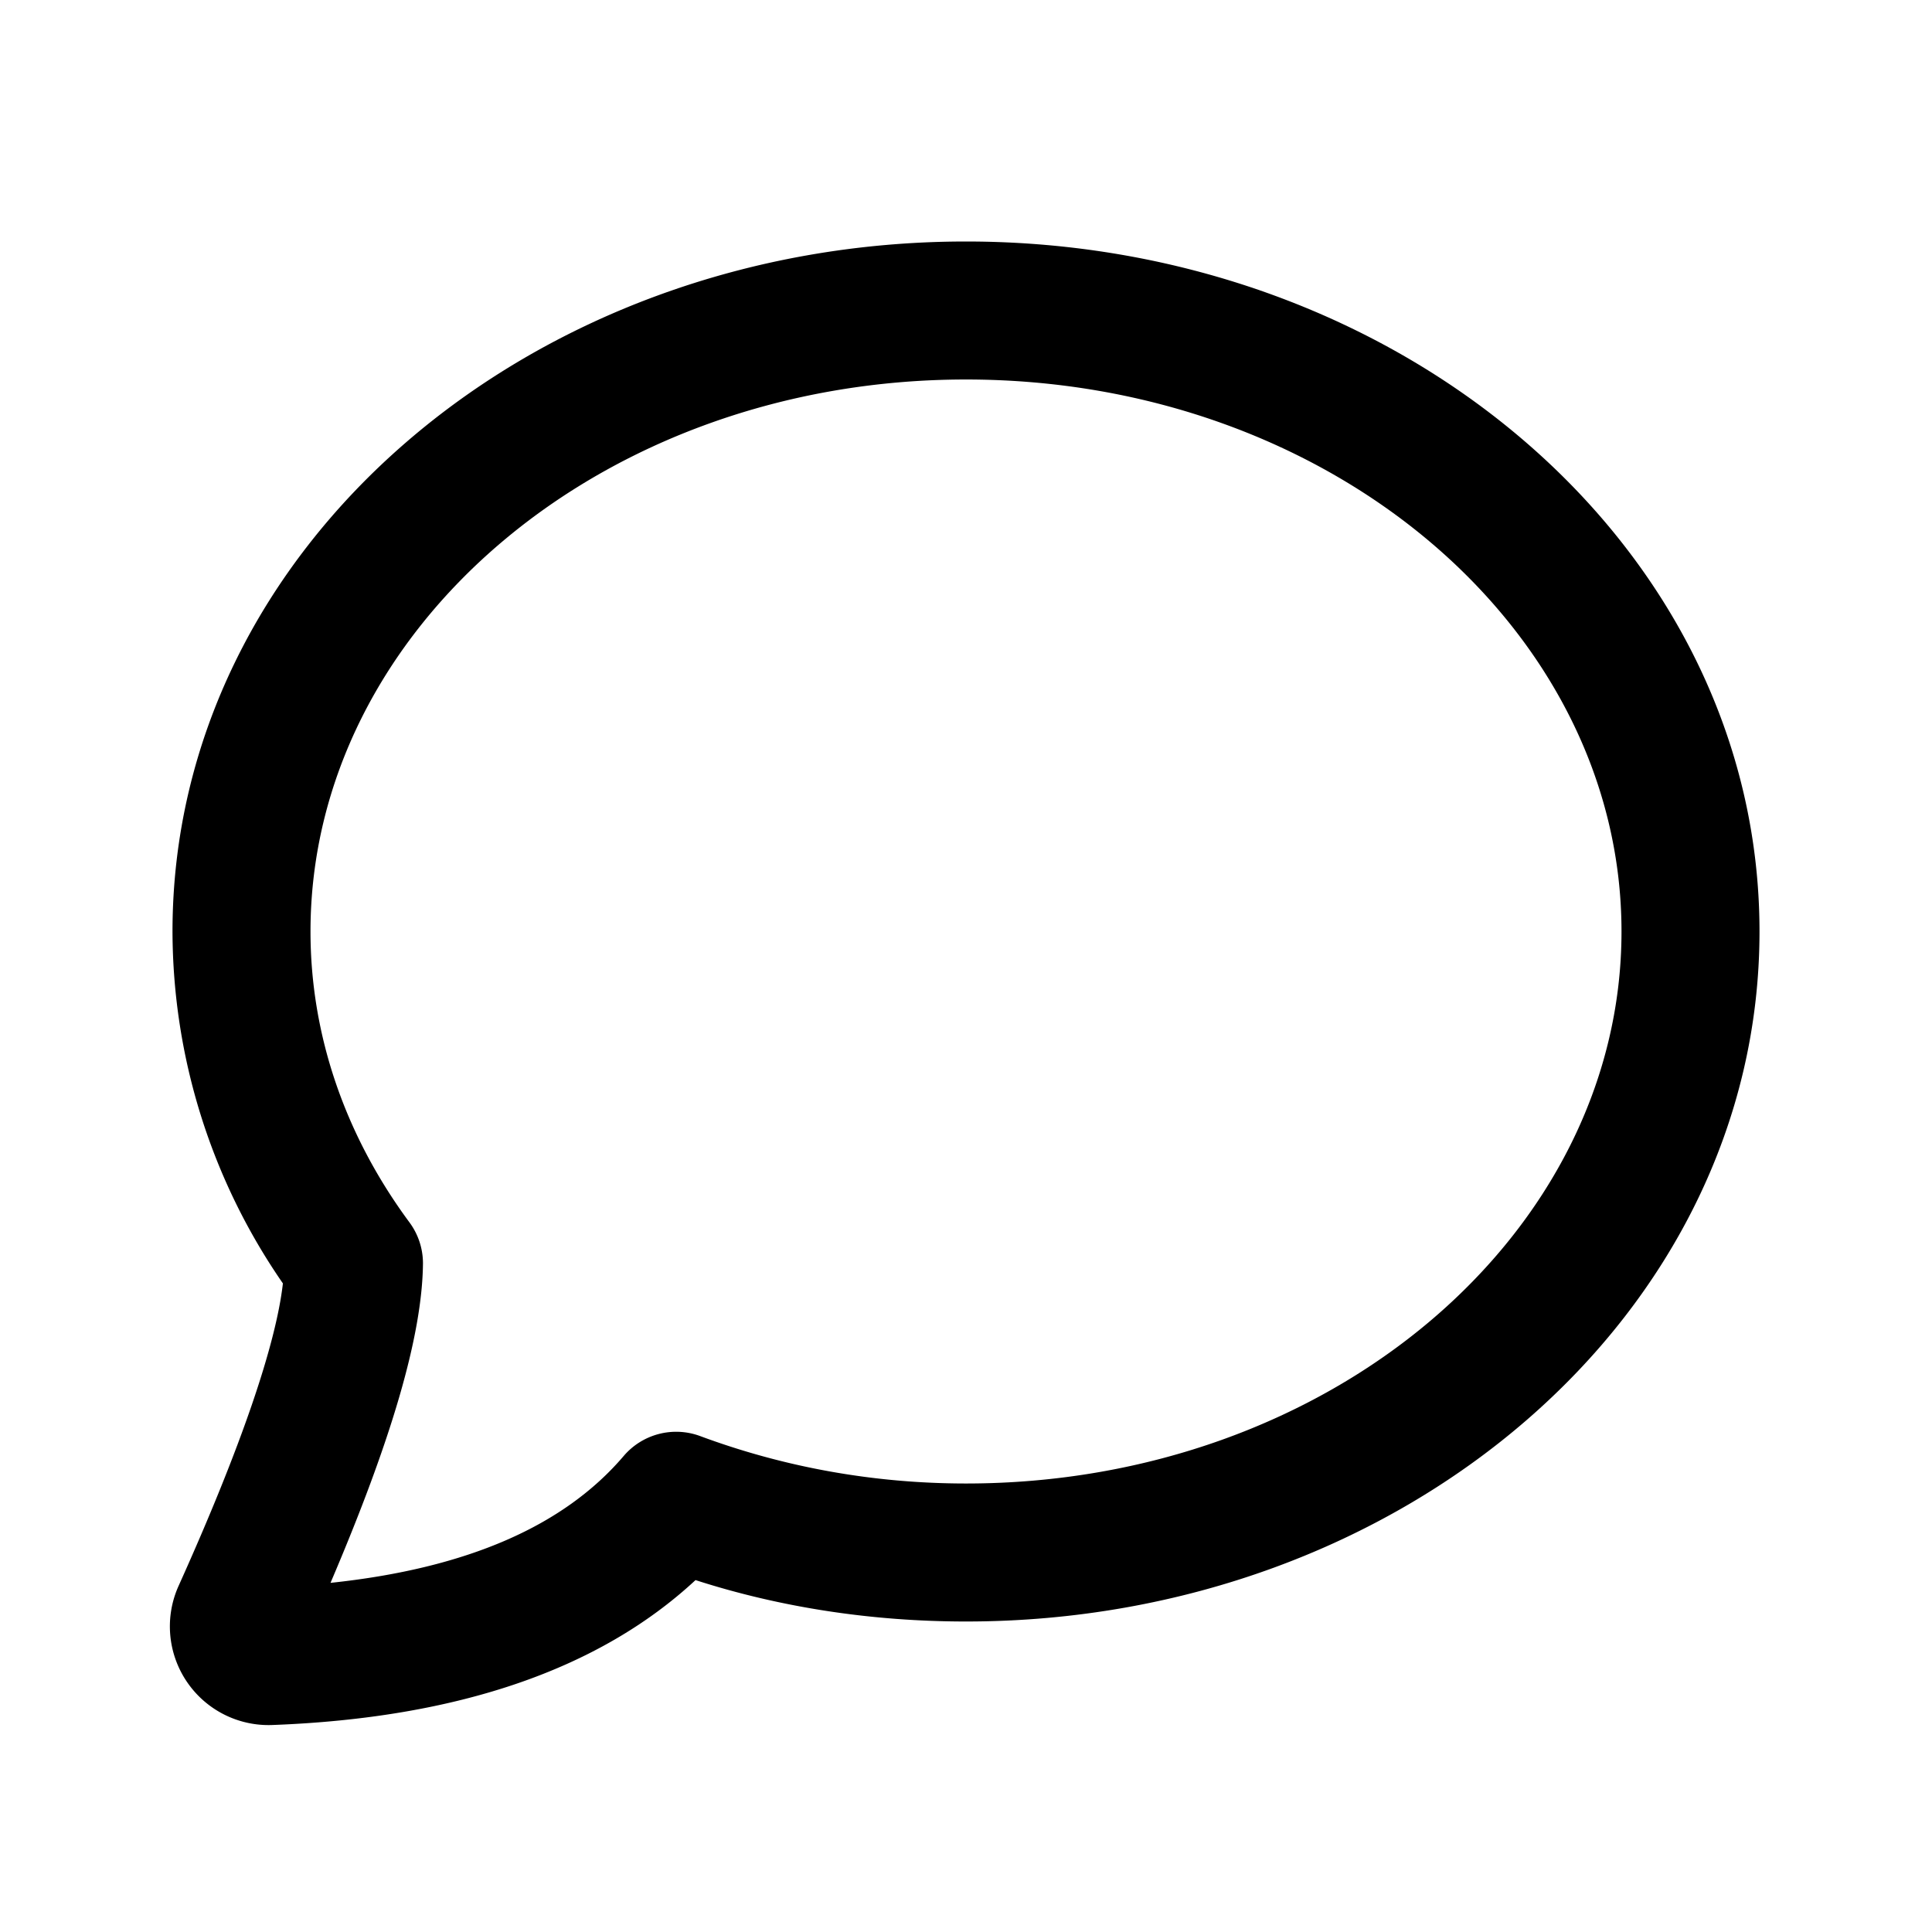<svg xmlns="http://www.w3.org/2000/svg" width="28" height="28" viewBox="0 0 28 28"><path fill="currentColor" fill-rule="nonzero" d="M3.95 25a1.43 1.43 0 01-1.36-2.02C3.5 20.96 4 19.48 4.1 18.6a9 9 0 01-1.6-5.1c0-5.56 5.18-10 11.5-10s11.5 4.44 11.5 10-5.18 10-11.5 10c-1.35 0-2.68-.2-3.92-.6-1.4 1.3-3.46 2-6.13 2.1zm5.09-3.9a1 1 0 011.1-.29c1.21.45 2.51.69 3.86.69 5.28 0 9.5-3.62 9.5-8s-4.22-8-9.5-8-9.5 3.62-9.5 8c0 1.5.5 2.95 1.43 4.21a1 1 0 01.2.6c-.01 1.05-.46 2.57-1.34 4.63 1.99-.21 3.39-.83 4.25-1.84z"/></svg>
